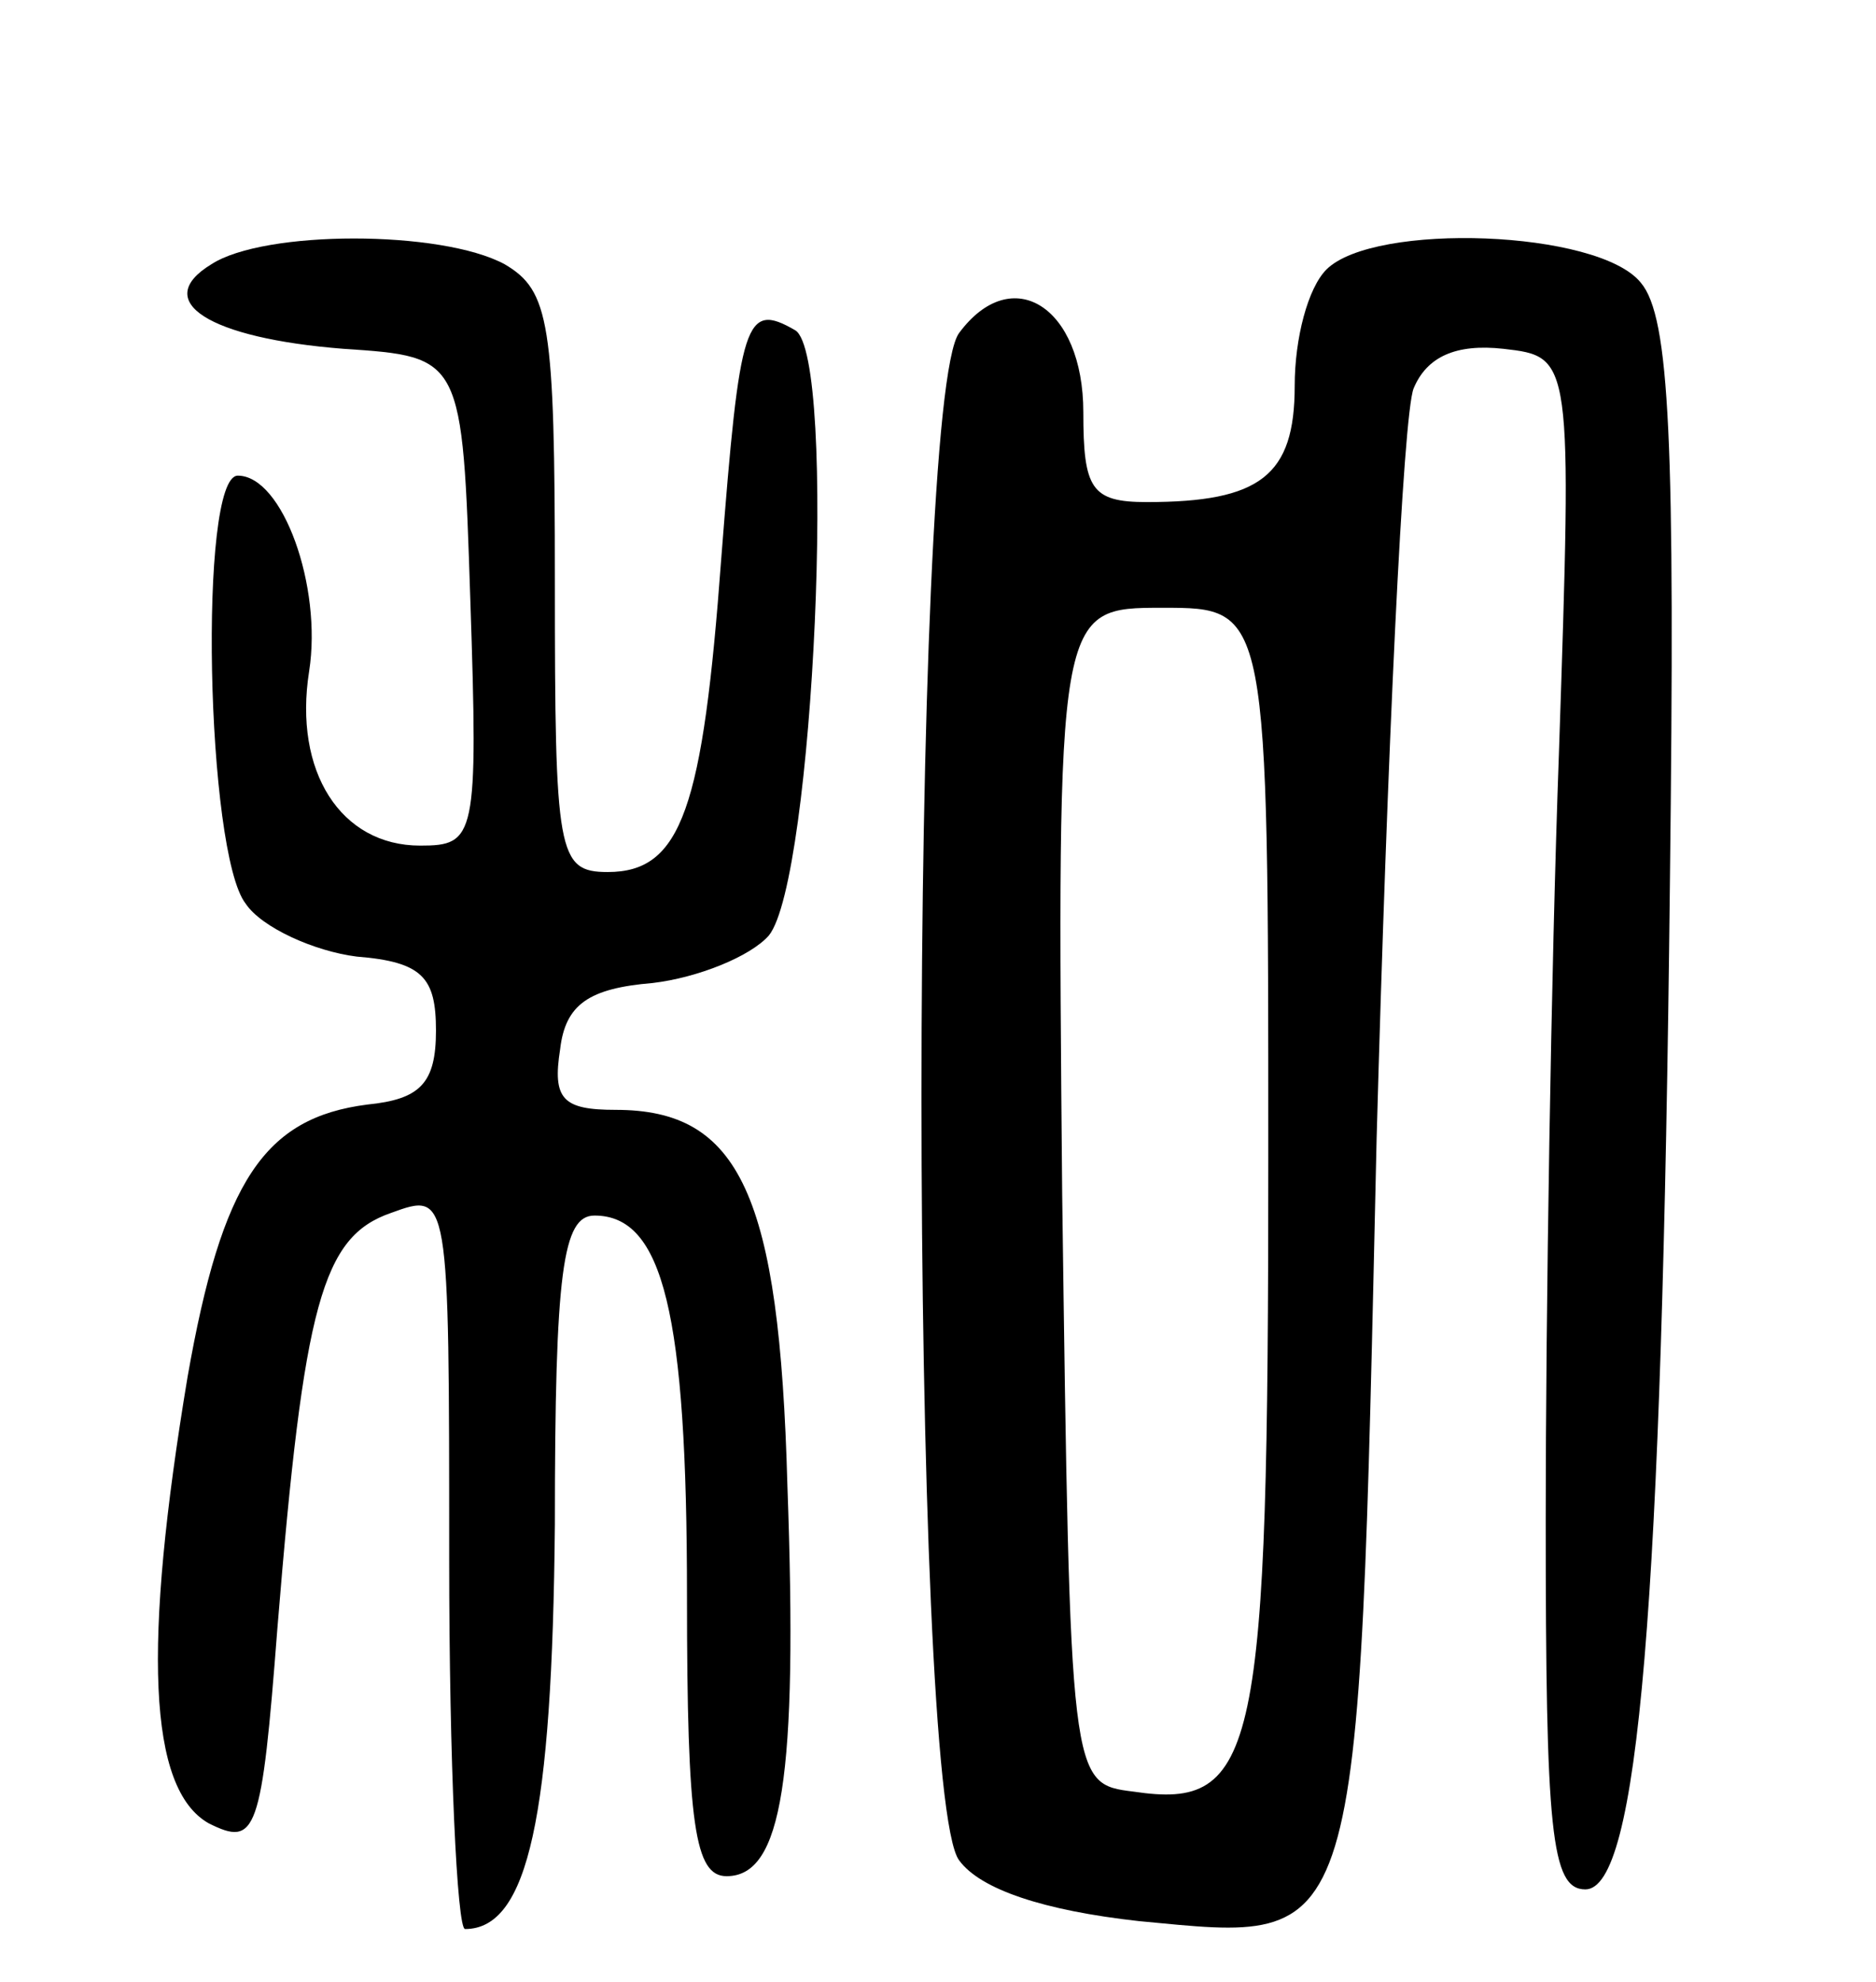 <svg version="1.0" xmlns="http://www.w3.org/2000/svg"
 width="71pt" height="75pt" viewBox="0 0 71 75"
 preserveAspectRatio="xMidYMid meet">
<g transform="translate(0,75) scale(0.1,-0.1)"
fill="#000000" stroke="none">
<path d="M80 650 c-23 -14 -1 -28 50 -32 45 -3 45 -3 48 -95 3 -90 2 -93 -19
-93 -30 0 -48 28 -42 66 5 32 -10 74 -27 74 -15 0 -12 -143 3 -162 6 -9 26
-18 42 -20 25 -2 30 -8 30 -28 0 -20 -6 -26 -26 -28 -39 -5 -55 -29 -68 -103
-17 -102 -15 -156 8 -169 18 -9 20 -4 26 74 10 123 17 148 43 157 22 8 22 8
22 -131 0 -77 3 -140 6 -140 24 0 33 43 34 153 0 96 3 117 15 117 26 0 35 -37
35 -144 0 -87 3 -106 15 -106 21 0 27 37 23 148 -3 110 -18 142 -65 142 -20 0
-24 4 -21 23 2 17 11 23 35 25 17 2 37 10 44 18 17 21 26 219 10 229 -19 11
-21 4 -28 -86 -7 -95 -15 -119 -43 -119 -19 0 -20 7 -20 110 0 98 -2 110 -19
120 -24 13 -91 13 -111 0z"/>
<path d="M502 648 c-7 -7 -12 -26 -12 -44 0 -34 -13 -44 -56 -44 -21 0 -24 5
-24 34 0 40 -27 57 -47 30 -19 -25 -19 -553 0 -578 8 -11 32 -19 68 -23 85 -8
83 -15 90 296 4 146 10 274 14 284 5 12 16 17 34 15 26 -3 26 -3 21 -153 -3
-82 -5 -213 -5 -290 0 -118 2 -140 15 -140 20 0 29 106 32 381 2 167 0 214
-11 227 -16 20 -101 23 -119 5z m-22 -336 c0 -226 -4 -247 -51 -240 -24 3 -24
3 -27 226 -2 222 -2 222 38 222 40 0 40 0 40 -208z"/>
</g>
</svg>
